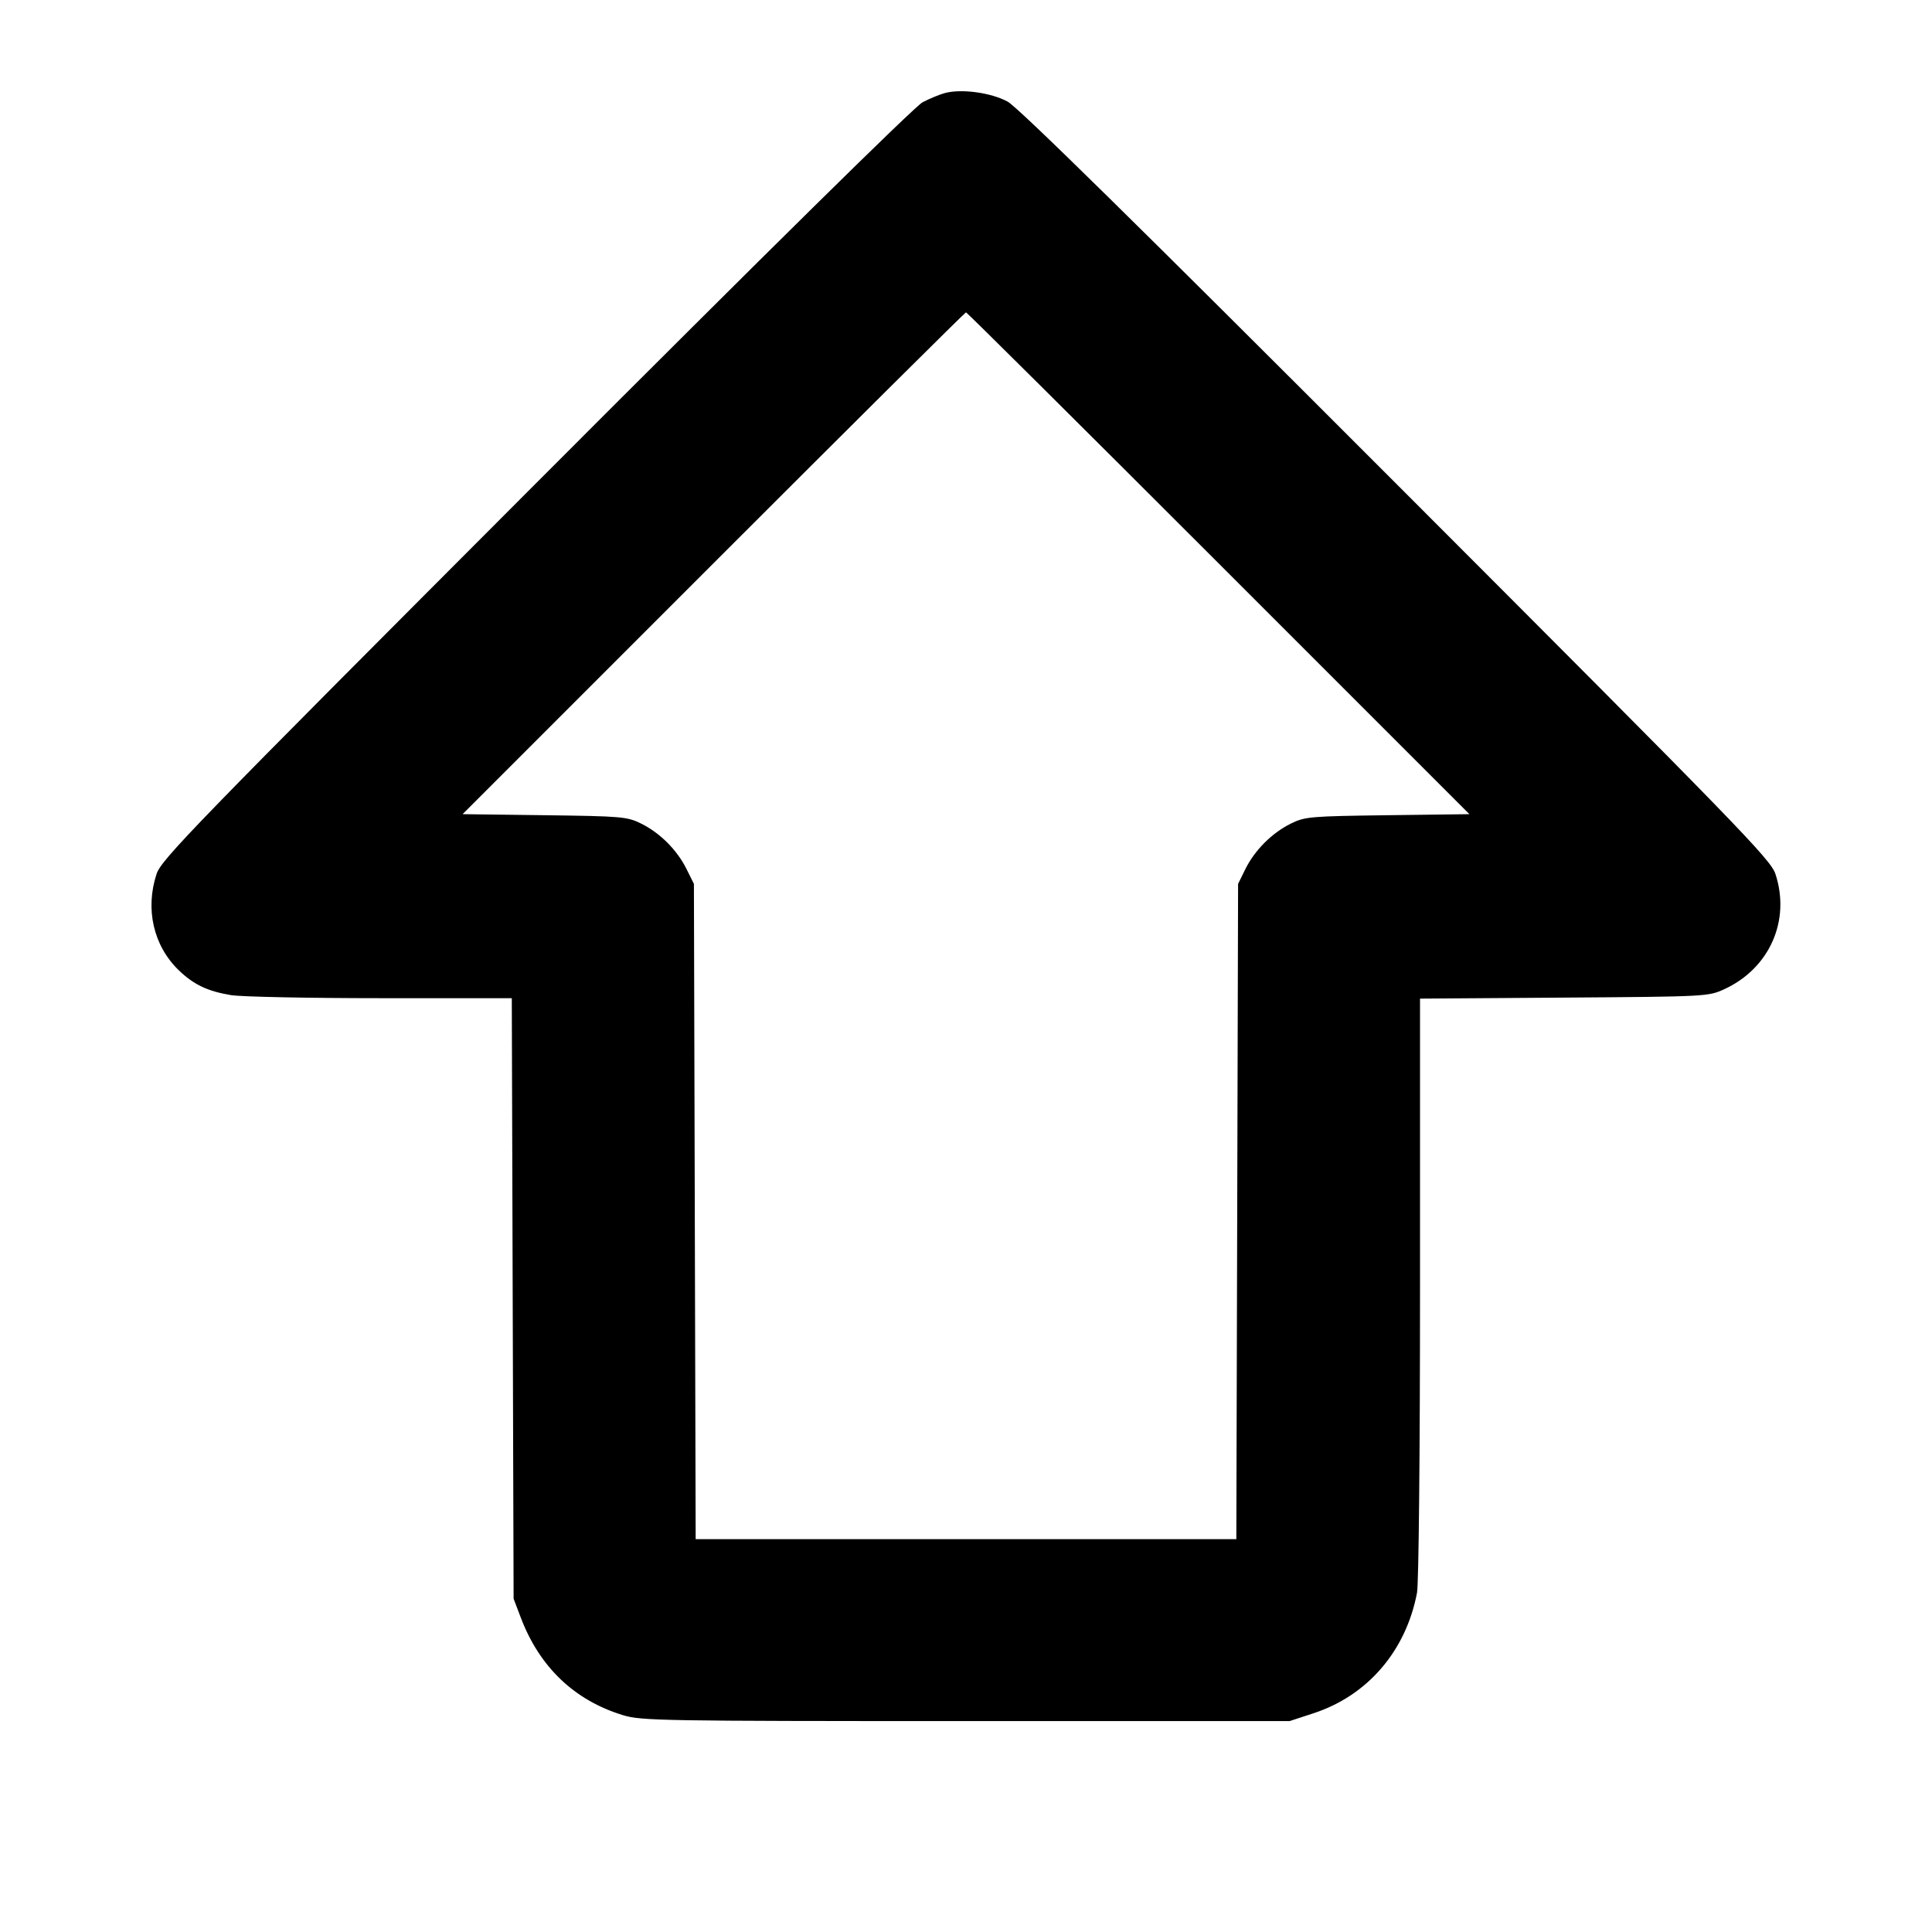 <svg fill="currentColor" viewBox="0 0 256 256" xmlns="http://www.w3.org/2000/svg"><path d="M125.227 12.322 C 124.523 12.508,123.179 13.062,122.240 13.554 C 121.187 14.105,101.566 33.446,70.985 64.077 C 25.498 109.639,21.380 113.879,20.745 115.809 C 19.218 120.449,20.329 125.301,23.657 128.534 C 25.638 130.458,27.508 131.351,30.621 131.861 C 31.966 132.081,40.885 132.263,50.441 132.264 L 67.815 132.267 67.935 172.053 L 68.056 211.840 69.016 214.366 C 71.505 220.909,76.125 225.312,82.560 227.273 C 84.967 228.007,87.677 228.053,128.000 228.053 L 170.880 228.053 174.054 227.014 C 181.222 224.666,186.301 218.751,187.762 211.049 C 187.990 209.848,188.160 192.563,188.160 170.636 L 188.160 132.322 207.253 132.188 C 226.129 132.055,226.371 132.042,228.480 131.073 C 234.469 128.321,237.284 121.977,235.255 115.809 C 234.619 113.879,230.515 109.654,185.046 64.133 C 150.650 29.699,134.914 14.225,133.516 13.465 C 131.339 12.280,127.429 11.741,125.227 12.322 M161.460 74.634 L 194.705 107.881 183.859 108.020 C 173.601 108.152,172.907 108.212,171.051 109.127 C 168.549 110.360,166.253 112.656,165.020 115.157 L 164.053 117.120 163.937 160.533 L 163.820 203.947 128.000 203.947 L 92.180 203.947 92.063 160.533 L 91.947 117.120 90.961 115.139 C 89.705 112.615,87.450 110.359,84.949 109.127 C 83.093 108.212,82.399 108.152,72.141 108.020 L 61.295 107.881 94.540 74.634 C 112.824 56.348,127.882 41.387,128.000 41.387 C 128.118 41.387,143.176 56.348,161.460 74.634 " stroke="none" fill-rule="evenodd"></path></svg>